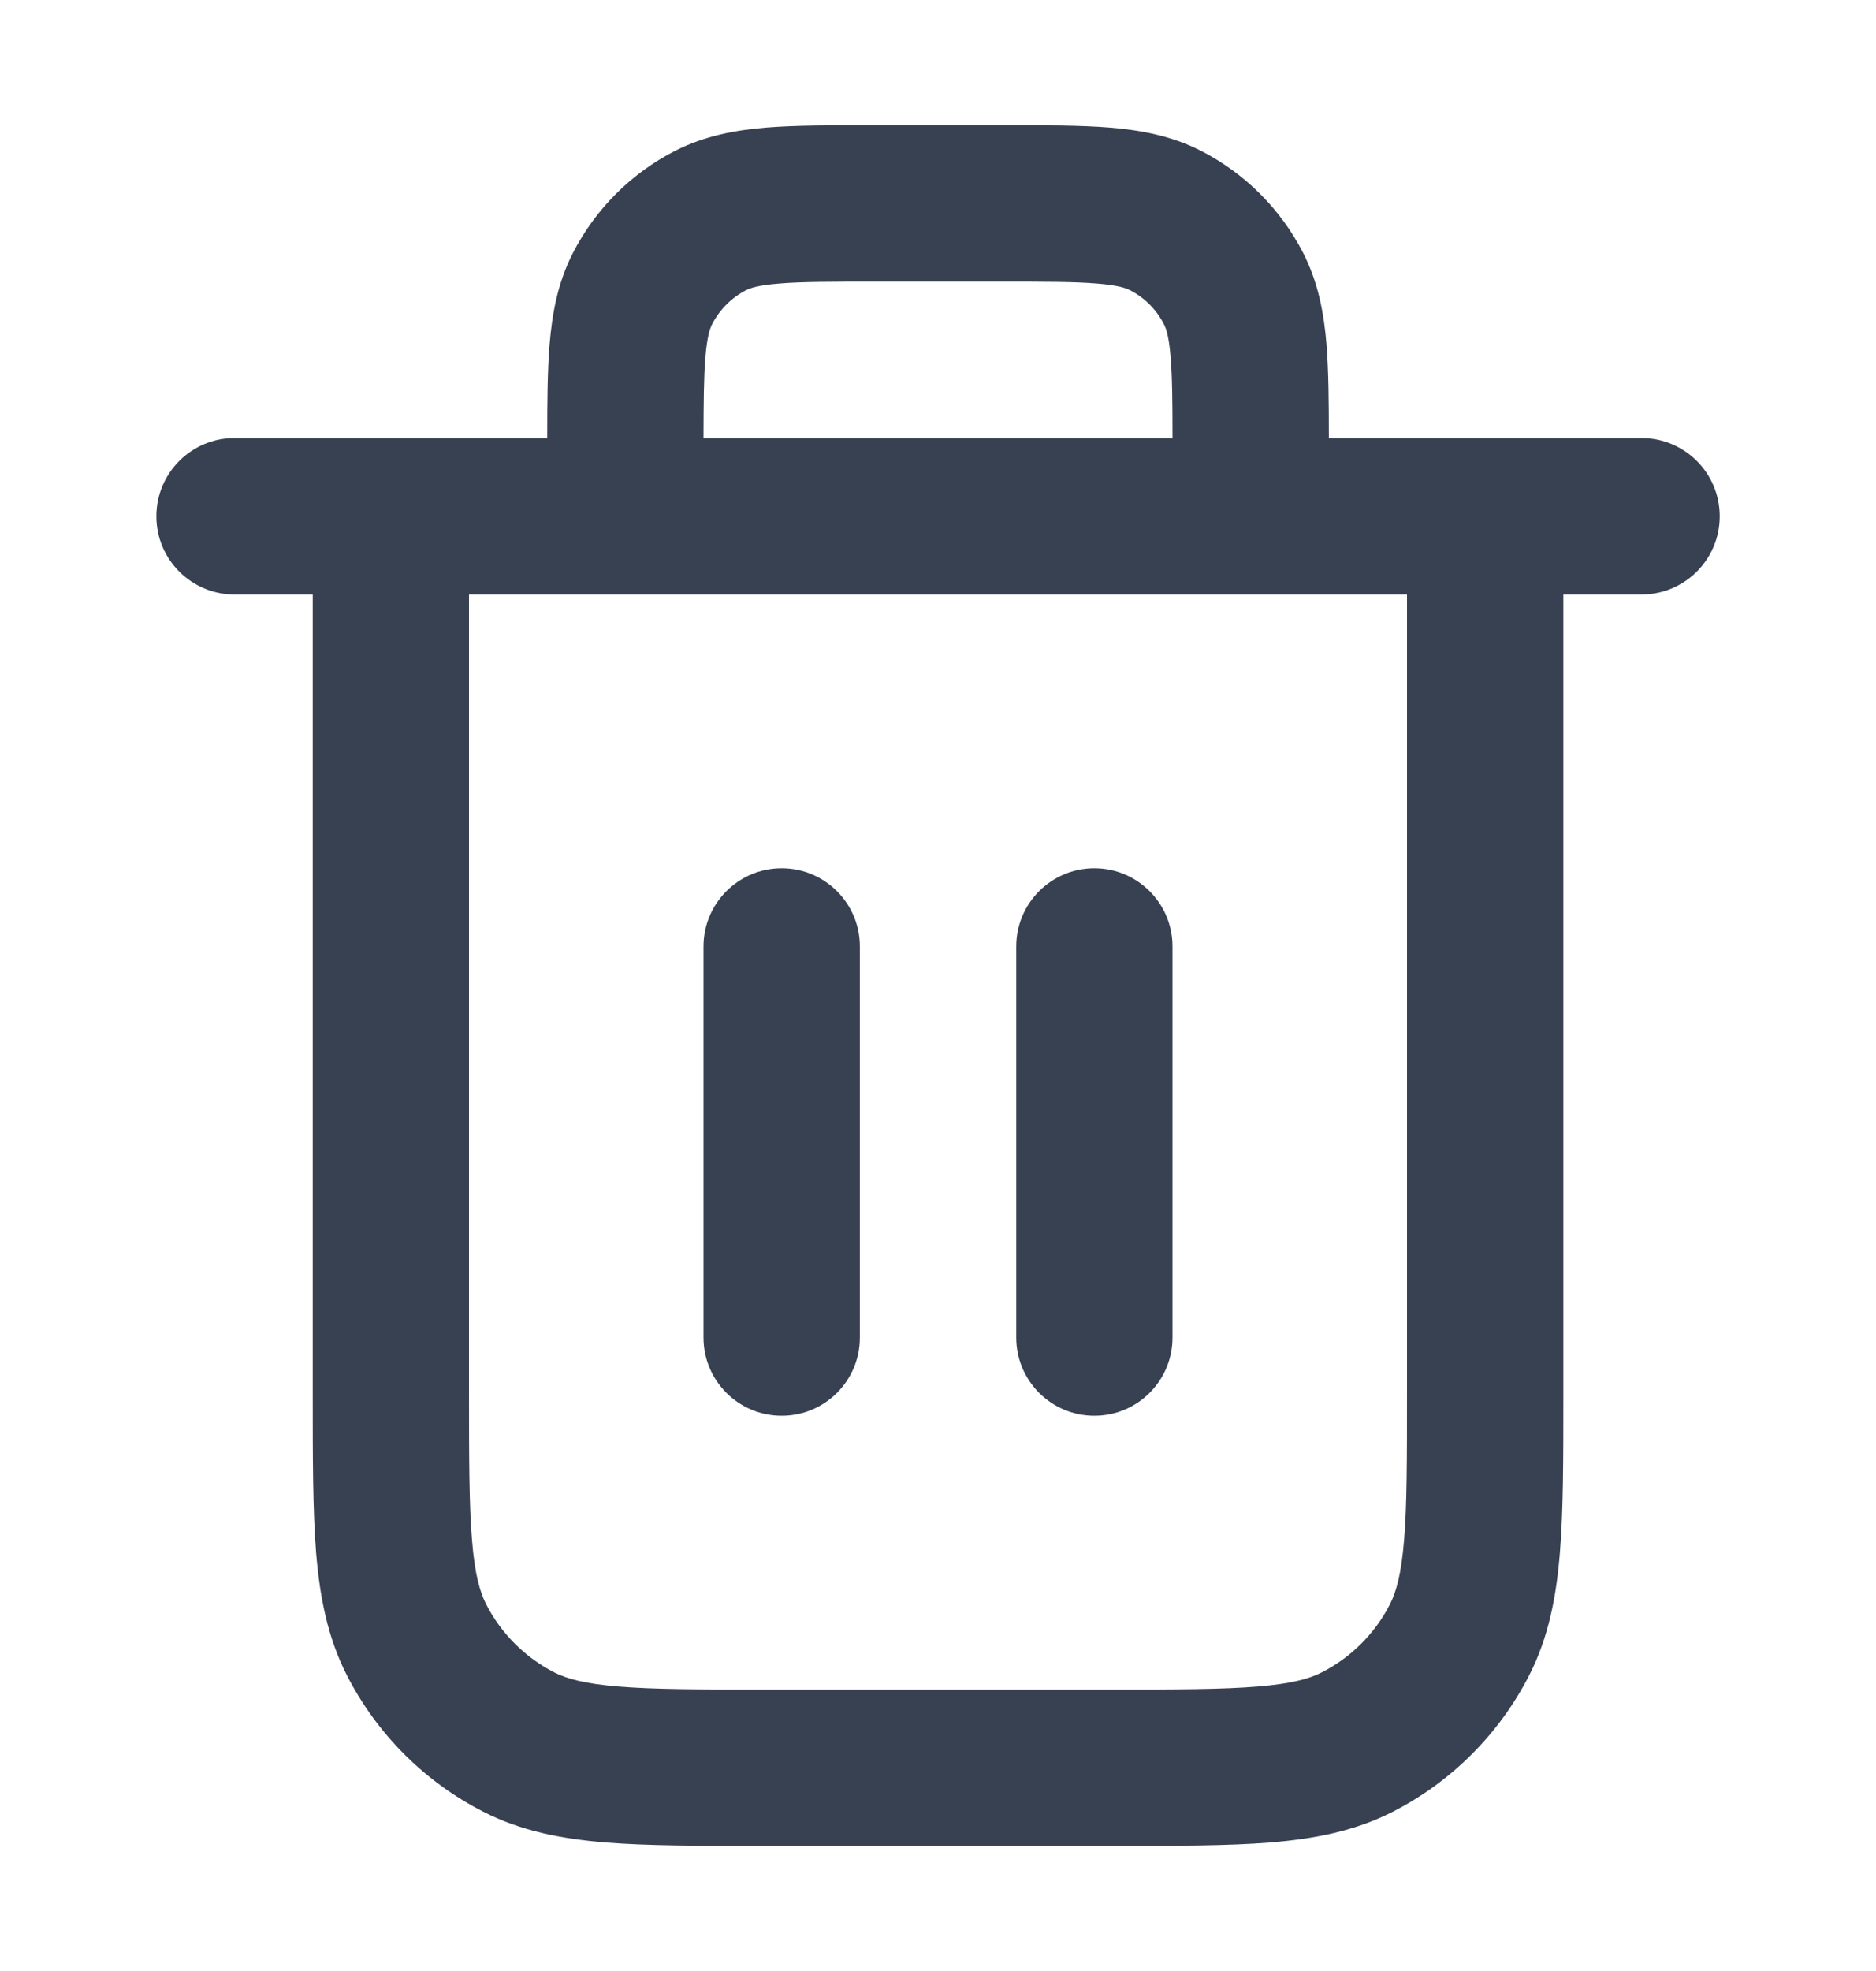 <svg width="20" height="21" viewBox="0 0 20 21" fill="none" xmlns="http://www.w3.org/2000/svg">
<path fill-rule="evenodd" clip-rule="evenodd" d="M9.302 1.334H10.699C11.138 1.334 11.517 1.334 11.829 1.359C12.159 1.386 12.487 1.446 12.802 1.606C13.272 1.846 13.655 2.229 13.895 2.699C14.055 3.014 14.115 3.342 14.142 3.671C14.164 3.951 14.167 4.285 14.167 4.667H17.5C17.961 4.667 18.334 5.04 18.334 5.501C18.334 5.961 17.961 6.334 17.5 6.334H16.667V14.868C16.667 15.539 16.667 16.093 16.63 16.544C16.592 17.012 16.51 17.443 16.304 17.847C15.984 18.474 15.474 18.984 14.847 19.304C14.443 19.51 14.012 19.592 13.543 19.631C13.092 19.667 12.539 19.667 11.868 19.667H8.133C7.462 19.667 6.908 19.667 6.457 19.631C5.989 19.592 5.558 19.51 5.154 19.304C4.526 18.984 4.017 18.474 3.697 17.847C3.491 17.443 3.409 17.012 3.37 16.544C3.334 16.093 3.334 15.539 3.334 14.868L3.334 6.334H2.5C2.04 6.334 1.667 5.961 1.667 5.501C1.667 5.04 2.04 4.667 2.5 4.667H5.834C5.834 4.285 5.836 3.951 5.859 3.671C5.886 3.342 5.945 3.014 6.106 2.699C6.346 2.229 6.728 1.846 7.199 1.606C7.514 1.446 7.842 1.386 8.171 1.359C8.483 1.334 8.862 1.334 9.302 1.334ZM5 6.334V14.834C5 15.548 5.001 16.033 5.032 16.408C5.061 16.773 5.116 16.96 5.182 17.091C5.342 17.404 5.597 17.659 5.91 17.819C6.041 17.885 6.228 17.939 6.593 17.969C6.968 18 7.453 18.001 8.167 18.001H11.834C12.547 18.001 13.033 18 13.408 17.969C13.773 17.939 13.96 17.885 14.09 17.819C14.404 17.659 14.659 17.404 14.819 17.091C14.885 16.96 14.939 16.773 14.969 16.408C15 16.033 15 15.548 15 14.834V6.334H5ZM12.5 4.667H7.5C7.501 4.28 7.503 4.015 7.52 3.807C7.539 3.581 7.57 3.497 7.591 3.456C7.671 3.299 7.799 3.171 7.955 3.091C7.997 3.07 8.08 3.039 8.307 3.021C8.543 3.001 8.853 3.001 9.334 3.001H10.667C11.148 3.001 11.458 3.001 11.694 3.021C11.92 3.039 12.004 3.07 12.045 3.091C12.202 3.171 12.33 3.299 12.409 3.456C12.431 3.497 12.462 3.581 12.48 3.807C12.497 4.015 12.5 4.28 12.5 4.667ZM8.334 9.251C8.794 9.251 9.167 9.624 9.167 10.084V14.251C9.167 14.711 8.794 15.084 8.334 15.084C7.873 15.084 7.5 14.711 7.5 14.251V10.084C7.5 9.624 7.873 9.251 8.334 9.251ZM11.667 9.251C12.127 9.251 12.5 9.624 12.5 10.084V14.251C12.5 14.711 12.127 15.084 11.667 15.084C11.207 15.084 10.834 14.711 10.834 14.251V10.084C10.834 9.624 11.207 9.251 11.667 9.251Z" fill="#374151"/>
</svg>
